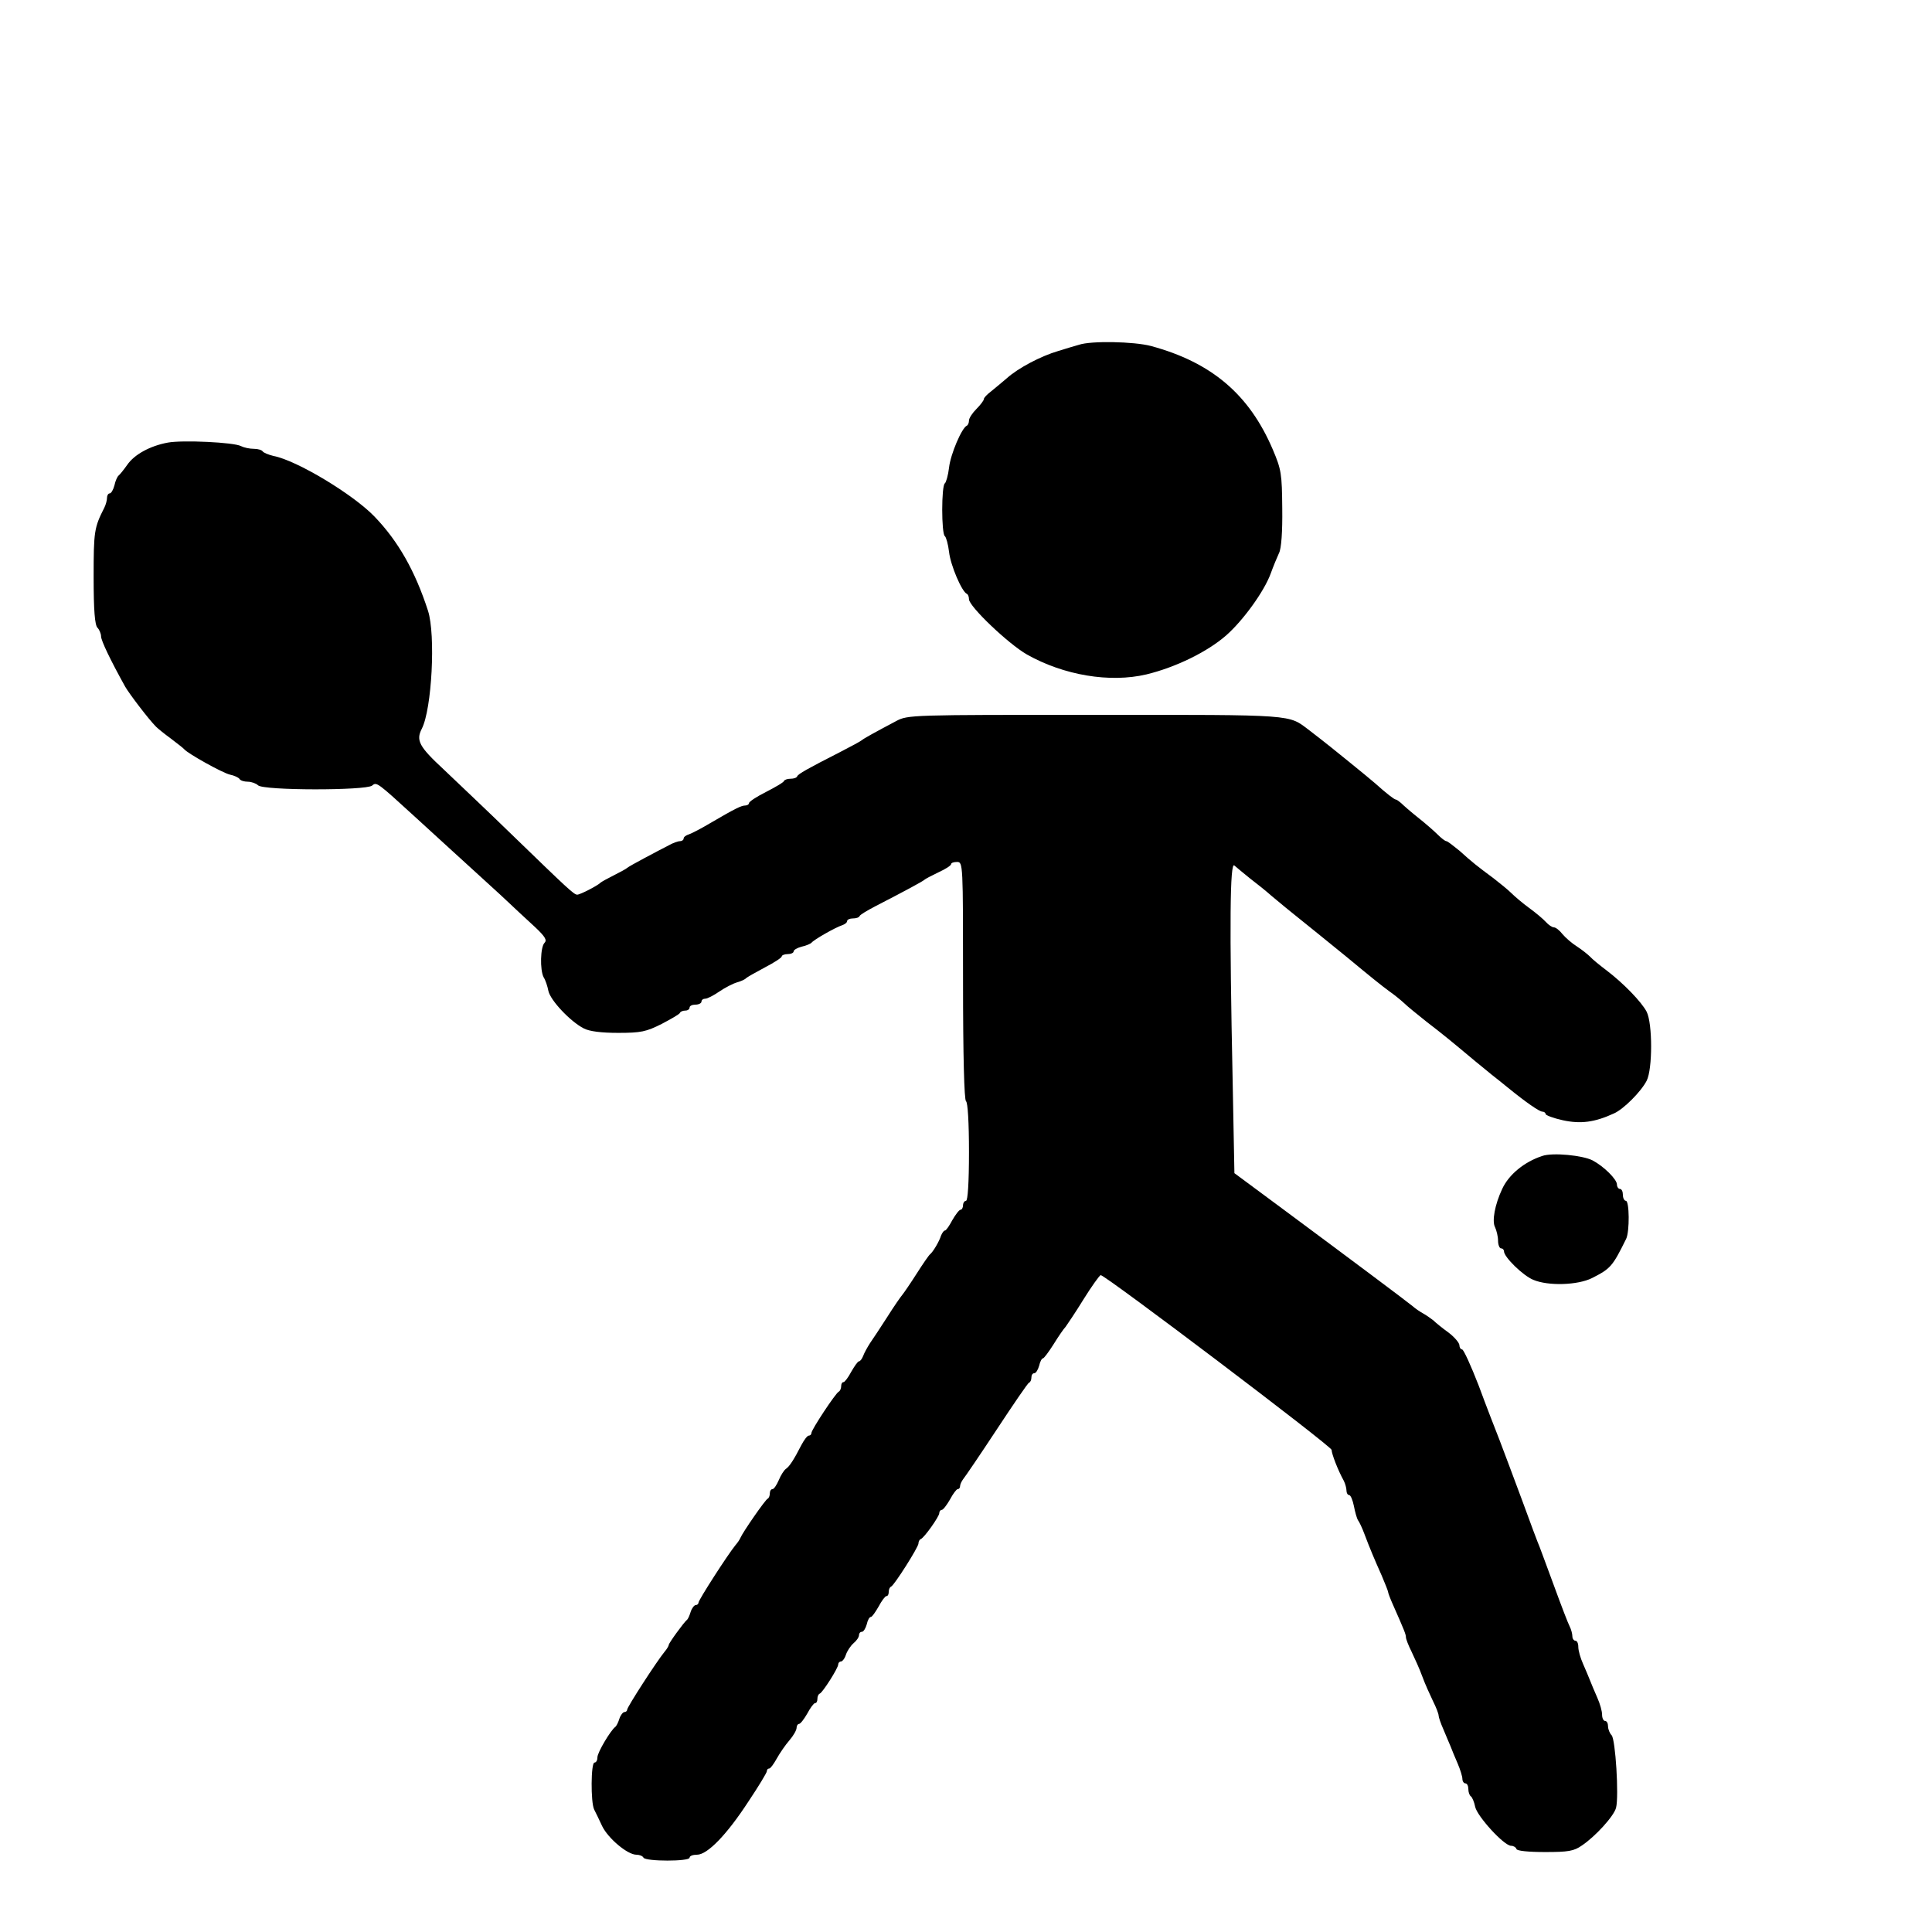 <?xml version="1.0" standalone="no"?>
<!DOCTYPE svg PUBLIC "-//W3C//DTD SVG 20010904//EN"
 "http://www.w3.org/TR/2001/REC-SVG-20010904/DTD/svg10.dtd">
<svg version="1.0" xmlns="http://www.w3.org/2000/svg"
 width="650pt" height="650pt" viewBox="0 0 650 650"
 preserveAspectRatio="xMidYMid meet">
<g transform="translate(0,650) scale(0.1,-0.1)"
fill="#000000" stroke="none">
<path d="M3630 5340 c-14 -4 -45 -13 -70 -21 -58 -17 -134 -57 -172 -91 -17
-15 -42 -35 -54 -45 -13 -10 -24 -21 -24 -26 0 -4 -11 -19 -25 -33 -14 -14
-25 -31 -25 -39 0 -7 -3 -15 -7 -17 -17 -7 -55 -96 -60 -141 -3 -26 -10 -50
-14 -53 -12 -7 -12 -171 0 -178 4 -3 11 -27 14 -53 5 -45 43 -134 60 -141 4
-2 7 -10 7 -18 0 -24 132 -150 195 -186 124 -70 279 -96 402 -67 99 24 205 76
268 131 57 50 128 148 150 208 9 25 22 56 28 69 8 15 12 73 11 150 -1 117 -3
131 -32 199 -79 185 -206 293 -410 348 -57 15 -201 18 -242 4z"/>
<path d="M565 5011 c-60 -11 -113 -40 -137 -75 -12 -17 -25 -33 -29 -36 -4 -3
-11 -18 -14 -33 -4 -15 -11 -27 -16 -27 -5 0 -9 -7 -9 -15 0 -8 -4 -23 -9 -33
-34 -67 -36 -79 -36 -233 0 -113 4 -162 13 -171 6 -6 12 -20 12 -29 0 -14 31
-79 81 -169 13 -23 79 -110 104 -135 6 -6 28 -24 50 -40 22 -17 42 -32 45 -36
13 -15 128 -79 153 -85 15 -3 30 -10 33 -15 3 -5 15 -9 28 -9 12 0 28 -6 34
-12 18 -18 363 -18 384 -1 15 13 17 11 144 -105 22 -20 80 -73 128 -117 49
-44 120 -110 160 -146 39 -37 91 -85 116 -108 34 -32 41 -44 32 -53 -14 -14
-16 -91 -3 -116 6 -9 13 -30 16 -46 7 -32 74 -103 119 -126 19 -10 59 -15 116
-15 77 0 94 4 146 30 32 17 61 33 62 38 2 4 10 7 18 7 8 0 14 5 14 10 0 6 9
10 20 10 11 0 20 5 20 10 0 6 6 10 13 10 7 0 28 11 47 24 19 13 46 27 60 31
14 4 27 10 30 14 3 3 31 19 63 36 31 16 57 33 57 37 0 4 9 8 20 8 11 0 20 4
20 9 0 5 12 12 27 16 15 3 30 10 33 13 7 10 81 52 103 59 9 3 17 9 17 14 0 5
9 9 19 9 11 0 21 3 23 8 1 4 26 19 53 33 101 52 160 84 165 89 3 3 24 14 47
25 24 11 43 23 43 28 0 4 9 7 20 7 20 0 20 -7 20 -399 0 -256 4 -402 10 -406
6 -4 10 -72 10 -171 0 -103 -4 -164 -10 -164 -5 0 -10 -7 -10 -15 0 -8 -4 -15
-8 -15 -5 0 -17 -16 -28 -35 -10 -19 -21 -35 -25 -35 -4 0 -9 -8 -13 -17 -6
-20 -27 -55 -37 -63 -4 -3 -24 -32 -45 -65 -21 -33 -43 -65 -48 -71 -6 -7 -29
-40 -51 -75 -22 -34 -48 -74 -58 -88 -9 -14 -20 -34 -23 -43 -4 -10 -10 -18
-14 -18 -4 0 -15 -16 -26 -35 -10 -19 -22 -35 -26 -35 -5 0 -8 -6 -8 -14 0 -8
-4 -16 -8 -18 -10 -4 -92 -128 -92 -139 0 -5 -4 -9 -9 -9 -5 0 -16 -15 -25
-32 -25 -49 -40 -72 -52 -80 -6 -4 -17 -21 -24 -38 -7 -16 -16 -30 -21 -30 -5
0 -9 -6 -9 -14 0 -8 -3 -16 -7 -18 -8 -3 -84 -113 -92 -132 -2 -5 -9 -16 -17
-25 -26 -32 -124 -184 -124 -193 0 -4 -4 -8 -9 -8 -5 0 -13 -10 -17 -22 -4
-13 -9 -25 -13 -28 -10 -8 -61 -78 -61 -84 0 -3 -6 -14 -14 -23 -27 -33 -126
-186 -126 -195 0 -4 -4 -8 -9 -8 -5 0 -13 -10 -17 -22 -4 -13 -10 -25 -14 -28
-16 -12 -60 -86 -60 -102 0 -10 -4 -18 -10 -18 -12 0 -13 -134 -1 -158 5 -9
17 -35 27 -56 20 -41 85 -96 115 -96 10 0 21 -4 24 -10 8 -13 155 -13 155 0 0
6 11 10 25 10 35 0 100 67 173 179 34 51 62 97 62 102 0 5 3 9 8 9 4 0 15 15
25 33 10 18 29 46 43 62 13 15 24 34 24 42 0 7 4 13 8 13 5 0 17 16 28 35 10
19 22 35 26 35 5 0 8 6 8 14 0 8 3 16 8 18 10 4 62 86 62 98 0 5 4 10 9 10 5
0 13 10 17 23 4 12 15 29 25 38 11 9 19 21 19 28 0 6 4 11 10 11 5 0 12 11 16
25 3 14 9 25 14 25 4 0 15 16 26 35 10 19 22 35 26 35 5 0 8 6 8 14 0 8 3 16
8 18 11 5 92 133 92 145 0 6 3 13 8 15 12 5 62 76 62 87 0 6 4 11 8 11 5 0 17
16 28 35 10 19 22 35 26 35 5 0 8 5 8 10 0 6 5 16 10 23 6 7 57 82 113 167 56
85 105 157 109 158 5 2 8 10 8 18 0 8 4 14 10 14 5 0 12 11 16 25 3 14 9 25
13 25 3 0 19 21 36 48 16 26 34 52 40 58 5 7 33 48 60 92 28 45 54 81 58 82
16 0 776 -575 777 -588 0 -13 21 -68 41 -104 5 -10 9 -25 9 -33 0 -8 4 -15 9
-15 5 0 12 -17 16 -37 4 -21 10 -42 14 -48 4 -5 14 -26 21 -45 18 -48 34 -86
59 -142 11 -26 21 -51 21 -54 0 -3 7 -22 16 -42 39 -88 44 -101 44 -110 0 -6
8 -27 19 -49 10 -21 27 -58 36 -83 9 -25 26 -62 36 -83 11 -22 19 -43 19 -49
0 -5 7 -26 16 -46 9 -21 19 -46 24 -57 4 -11 15 -37 24 -58 9 -21 16 -44 16
-52 0 -8 5 -15 10 -15 6 0 10 -9 10 -19 0 -11 4 -22 9 -25 4 -3 11 -19 14 -35
7 -32 97 -131 121 -131 8 0 16 -5 18 -11 2 -6 39 -10 96 -10 78 0 97 3 124 22
45 30 108 99 115 127 10 39 -2 231 -15 244 -6 6 -12 20 -12 30 0 10 -4 18 -10
18 -5 0 -10 9 -10 21 0 12 -7 37 -16 57 -9 21 -20 46 -24 57 -4 11 -15 36 -24
57 -9 20 -16 45 -16 57 0 12 -4 21 -10 21 -5 0 -10 7 -10 15 0 8 -4 23 -9 33
-5 9 -28 69 -51 132 -23 63 -46 124 -50 135 -5 11 -32 83 -60 160 -29 77 -62
167 -75 200 -13 33 -45 115 -70 183 -26 67 -51 122 -56 122 -5 0 -9 7 -9 14 0
8 -17 28 -37 43 -21 15 -44 34 -51 41 -8 6 -23 17 -34 23 -11 6 -27 17 -36 25
-18 15 -201 152 -445 333 l-154 114 -6 315 c-11 522 -9 736 6 720 8 -7 31 -26
52 -43 21 -16 55 -43 74 -60 44 -37 57 -47 73 -60 20 -16 139 -112 178 -144
82 -68 118 -97 144 -116 16 -11 38 -29 50 -40 11 -11 46 -39 76 -63 51 -39 84
-66 164 -133 17 -14 42 -34 55 -45 13 -10 38 -30 55 -44 59 -48 105 -80 115
-80 6 0 11 -4 11 -8 0 -4 26 -14 58 -21 60 -13 107 -7 172 23 32 14 91 73 110
110 20 39 20 192 0 232 -17 33 -79 97 -136 140 -21 16 -46 36 -54 45 -8 8 -28
24 -45 35 -16 10 -38 29 -48 41 -10 13 -23 23 -29 23 -6 0 -18 8 -27 18 -9 10
-34 31 -56 47 -22 16 -49 39 -60 50 -11 11 -38 33 -60 50 -54 40 -72 54 -115
93 -21 17 -40 32 -44 32 -4 0 -17 10 -30 23 -12 12 -42 38 -66 57 -24 19 -49
41 -56 48 -7 6 -15 12 -18 12 -5 0 -31 20 -70 55 -13 12 -166 136 -181 147 -5
4 -23 18 -40 31 -72 54 -39 52 -719 52 -621 0 -632 0 -671 -21 -68 -36 -110
-59 -115 -64 -3 -3 -36 -21 -75 -41 -108 -55 -140 -73 -143 -81 -2 -5 -12 -8
-22 -8 -10 0 -20 -3 -22 -7 -1 -5 -29 -21 -60 -37 -32 -16 -58 -33 -58 -38 0
-4 -6 -8 -12 -8 -14 0 -34 -10 -118 -59 -30 -18 -63 -35 -72 -38 -10 -3 -18
-9 -18 -14 0 -5 -6 -9 -12 -9 -7 0 -24 -6 -38 -14 -14 -7 -50 -26 -80 -42 -30
-16 -57 -31 -60 -34 -3 -3 -23 -14 -45 -25 -22 -11 -42 -22 -45 -25 -10 -10
-68 -40 -78 -40 -11 0 -31 19 -222 204 -80 78 -183 175 -228 218 -82 76 -93
97 -73 136 34 66 47 316 21 397 -43 133 -100 234 -180 317 -71 74 -261 189
-340 204 -17 4 -33 11 -36 15 -3 5 -16 9 -30 9 -14 0 -33 4 -43 9 -23 13 -197
21 -246 12z"/>
<path d="M5189 2611 c-61 -20 -113 -63 -135 -111 -25 -53 -35 -109 -24 -129 5
-11 10 -31 10 -45 0 -14 5 -26 10 -26 6 0 10 -5 10 -10 0 -19 64 -82 99 -96
50 -21 149 -18 197 6 63 32 69 39 115 132 12 25 11 128 -1 128 -5 0 -10 9 -10
20 0 11 -4 20 -10 20 -5 0 -10 7 -10 15 0 17 -44 61 -82 81 -33 17 -134 27
-169 15z"/>
</g>
</svg>
